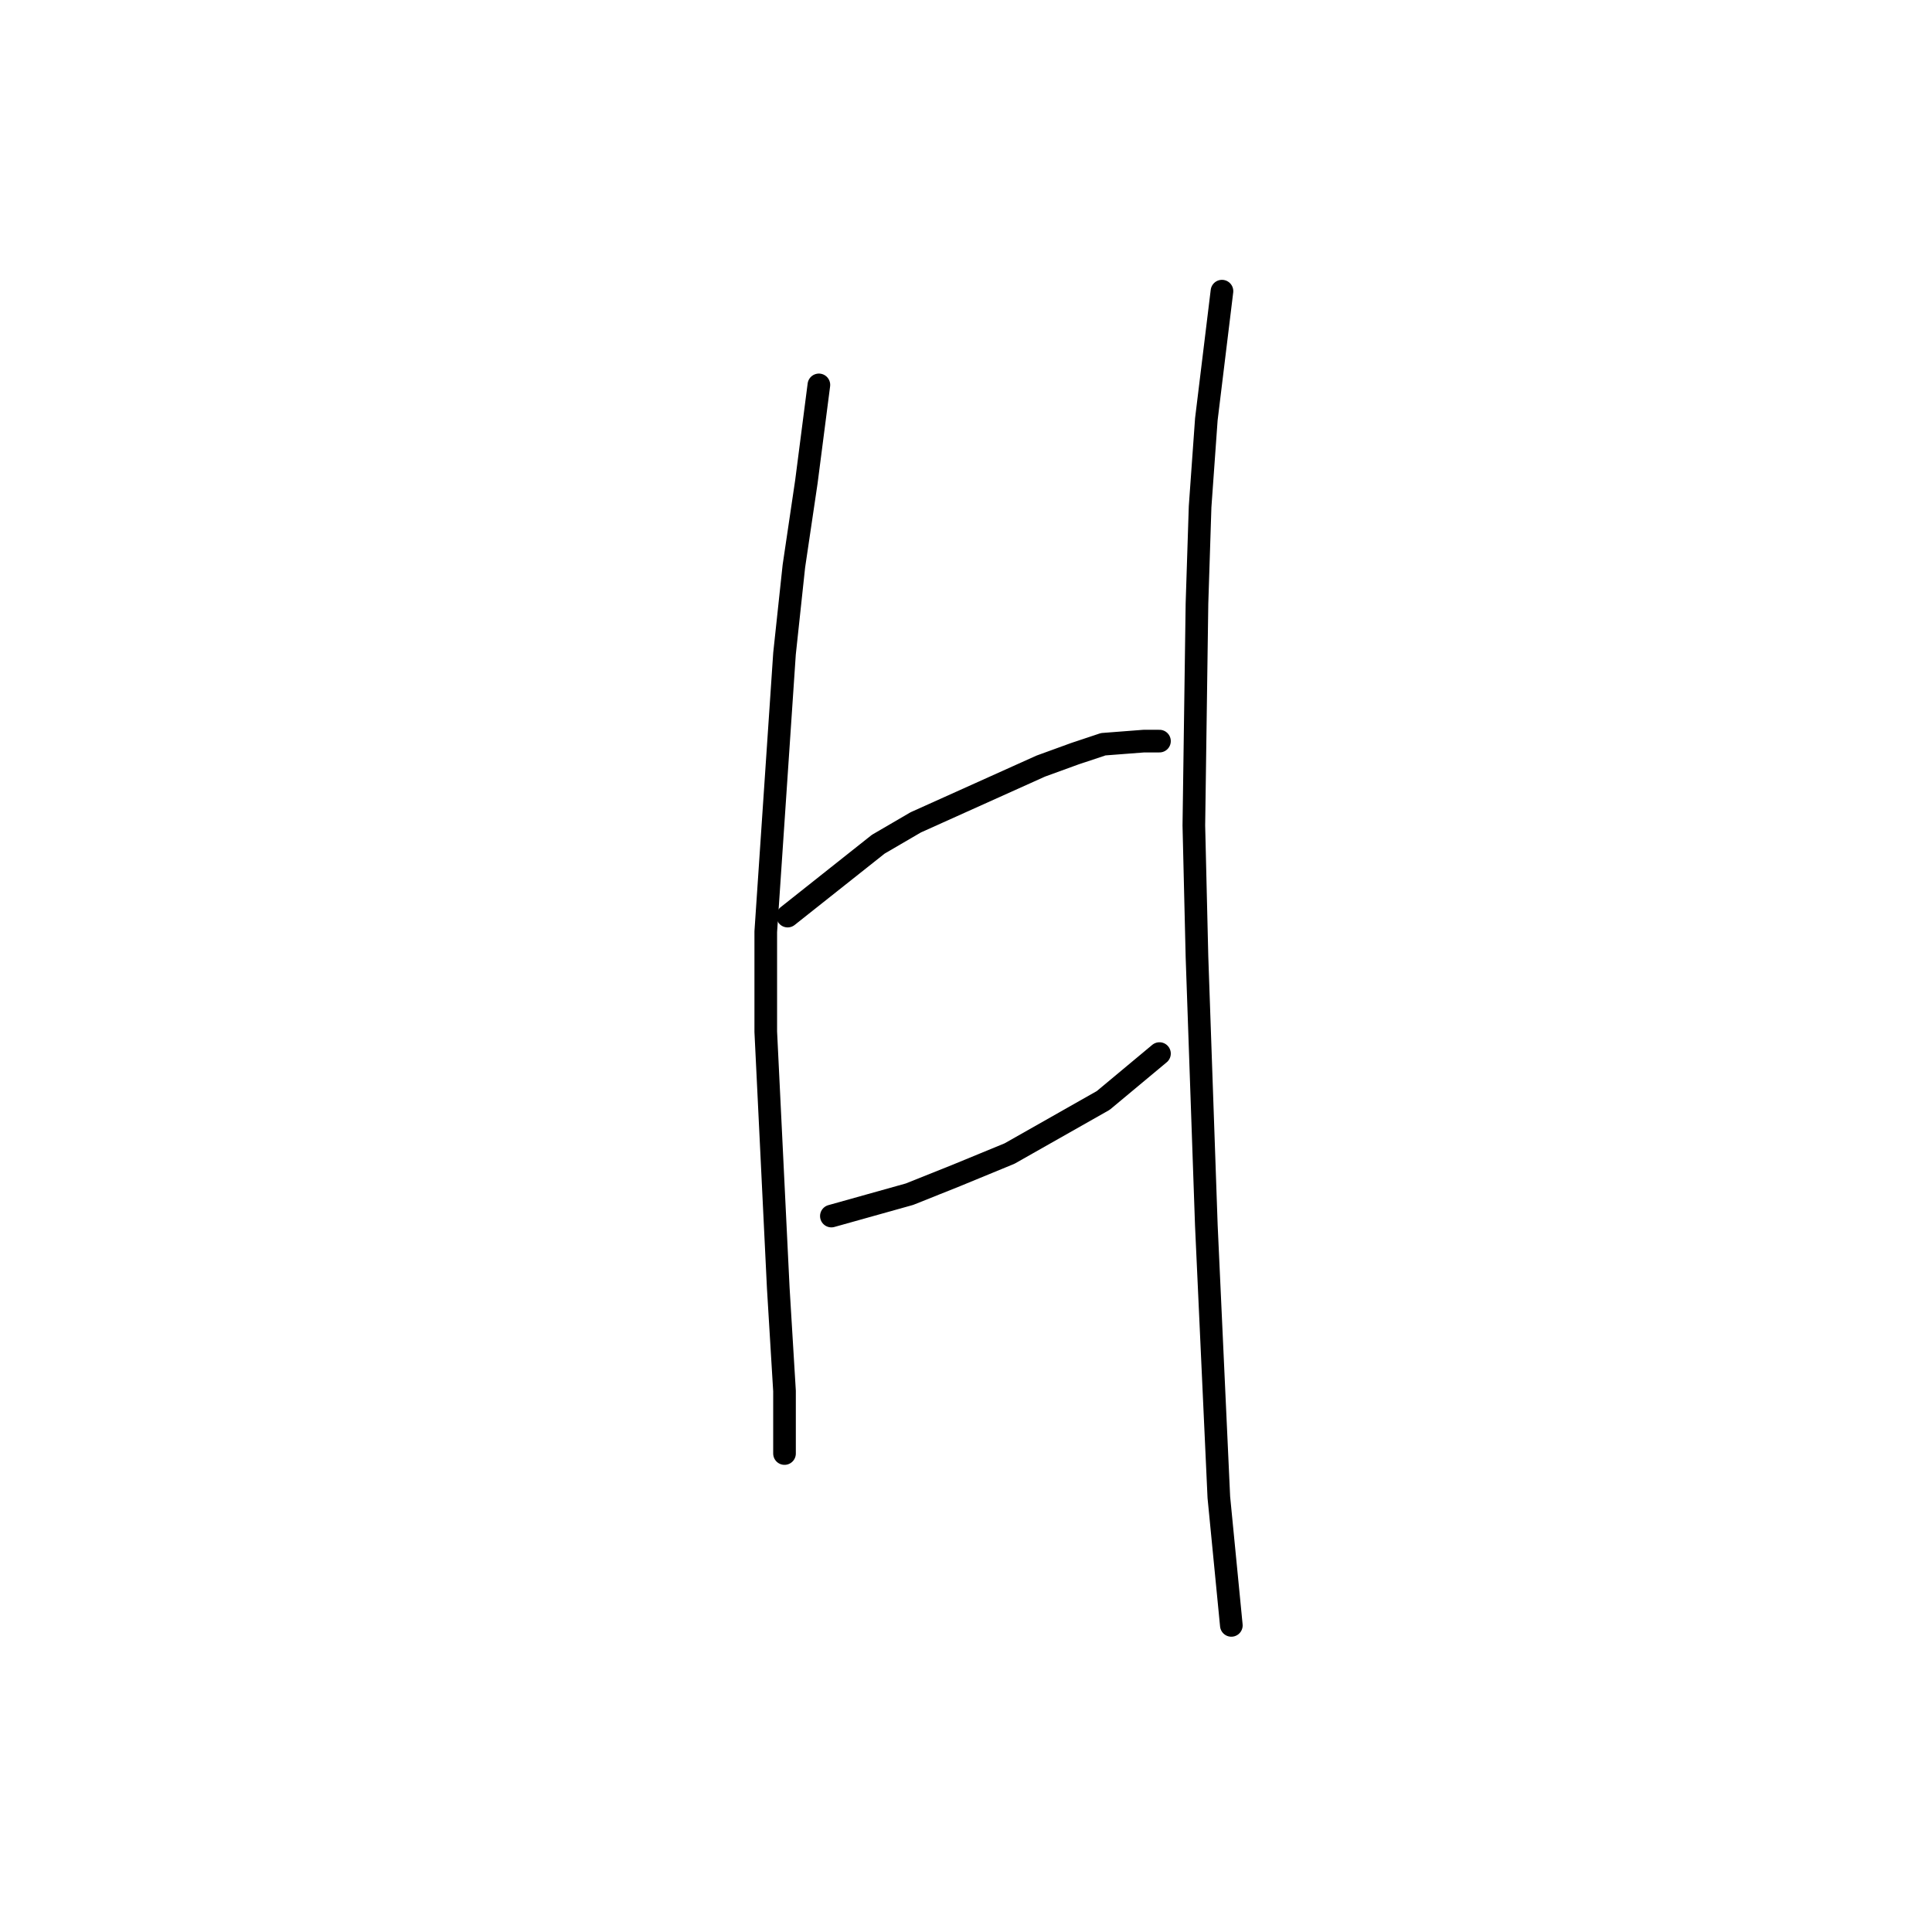 <?xml version="1.0" standalone="no"?>
    <svg width="256" height="256" xmlns="http://www.w3.org/2000/svg" version="1.1">
    <polyline stroke="black" stroke-width="3" stroke-linecap="round" fill="transparent" stroke-linejoin="round" points="108.506 51.001 106.85 63.836 105.194 75.015 103.952 86.608 101.468 123.457 101.468 136.706 103.124 170.657 103.952 184.321 103.952 191.359 103.952 192.601 103.952 192.601 " />
        <polyline stroke="black" stroke-width="3" stroke-linecap="round" fill="transparent" stroke-linejoin="round" points="104.366 121.387 116.373 111.864 121.341 108.966 137.903 101.513 142.457 99.857 146.184 98.615 151.566 98.201 153.636 98.201 153.636 98.201 " />
        <polyline stroke="black" stroke-width="3" stroke-linecap="round" fill="transparent" stroke-linejoin="round" points="110.162 161.134 120.513 158.236 126.724 155.752 133.763 152.854 146.184 145.815 153.636 139.605 153.636 139.605 " />
        <polyline stroke="black" stroke-width="3" stroke-linecap="round" fill="transparent" stroke-linejoin="round" points="161.917 38.579 159.847 55.555 159.019 67.148 158.605 79.983 158.191 109.38 158.605 126.769 159.847 162.377 161.503 198.398 163.159 215.373 163.159 215.373 " />
        </svg>